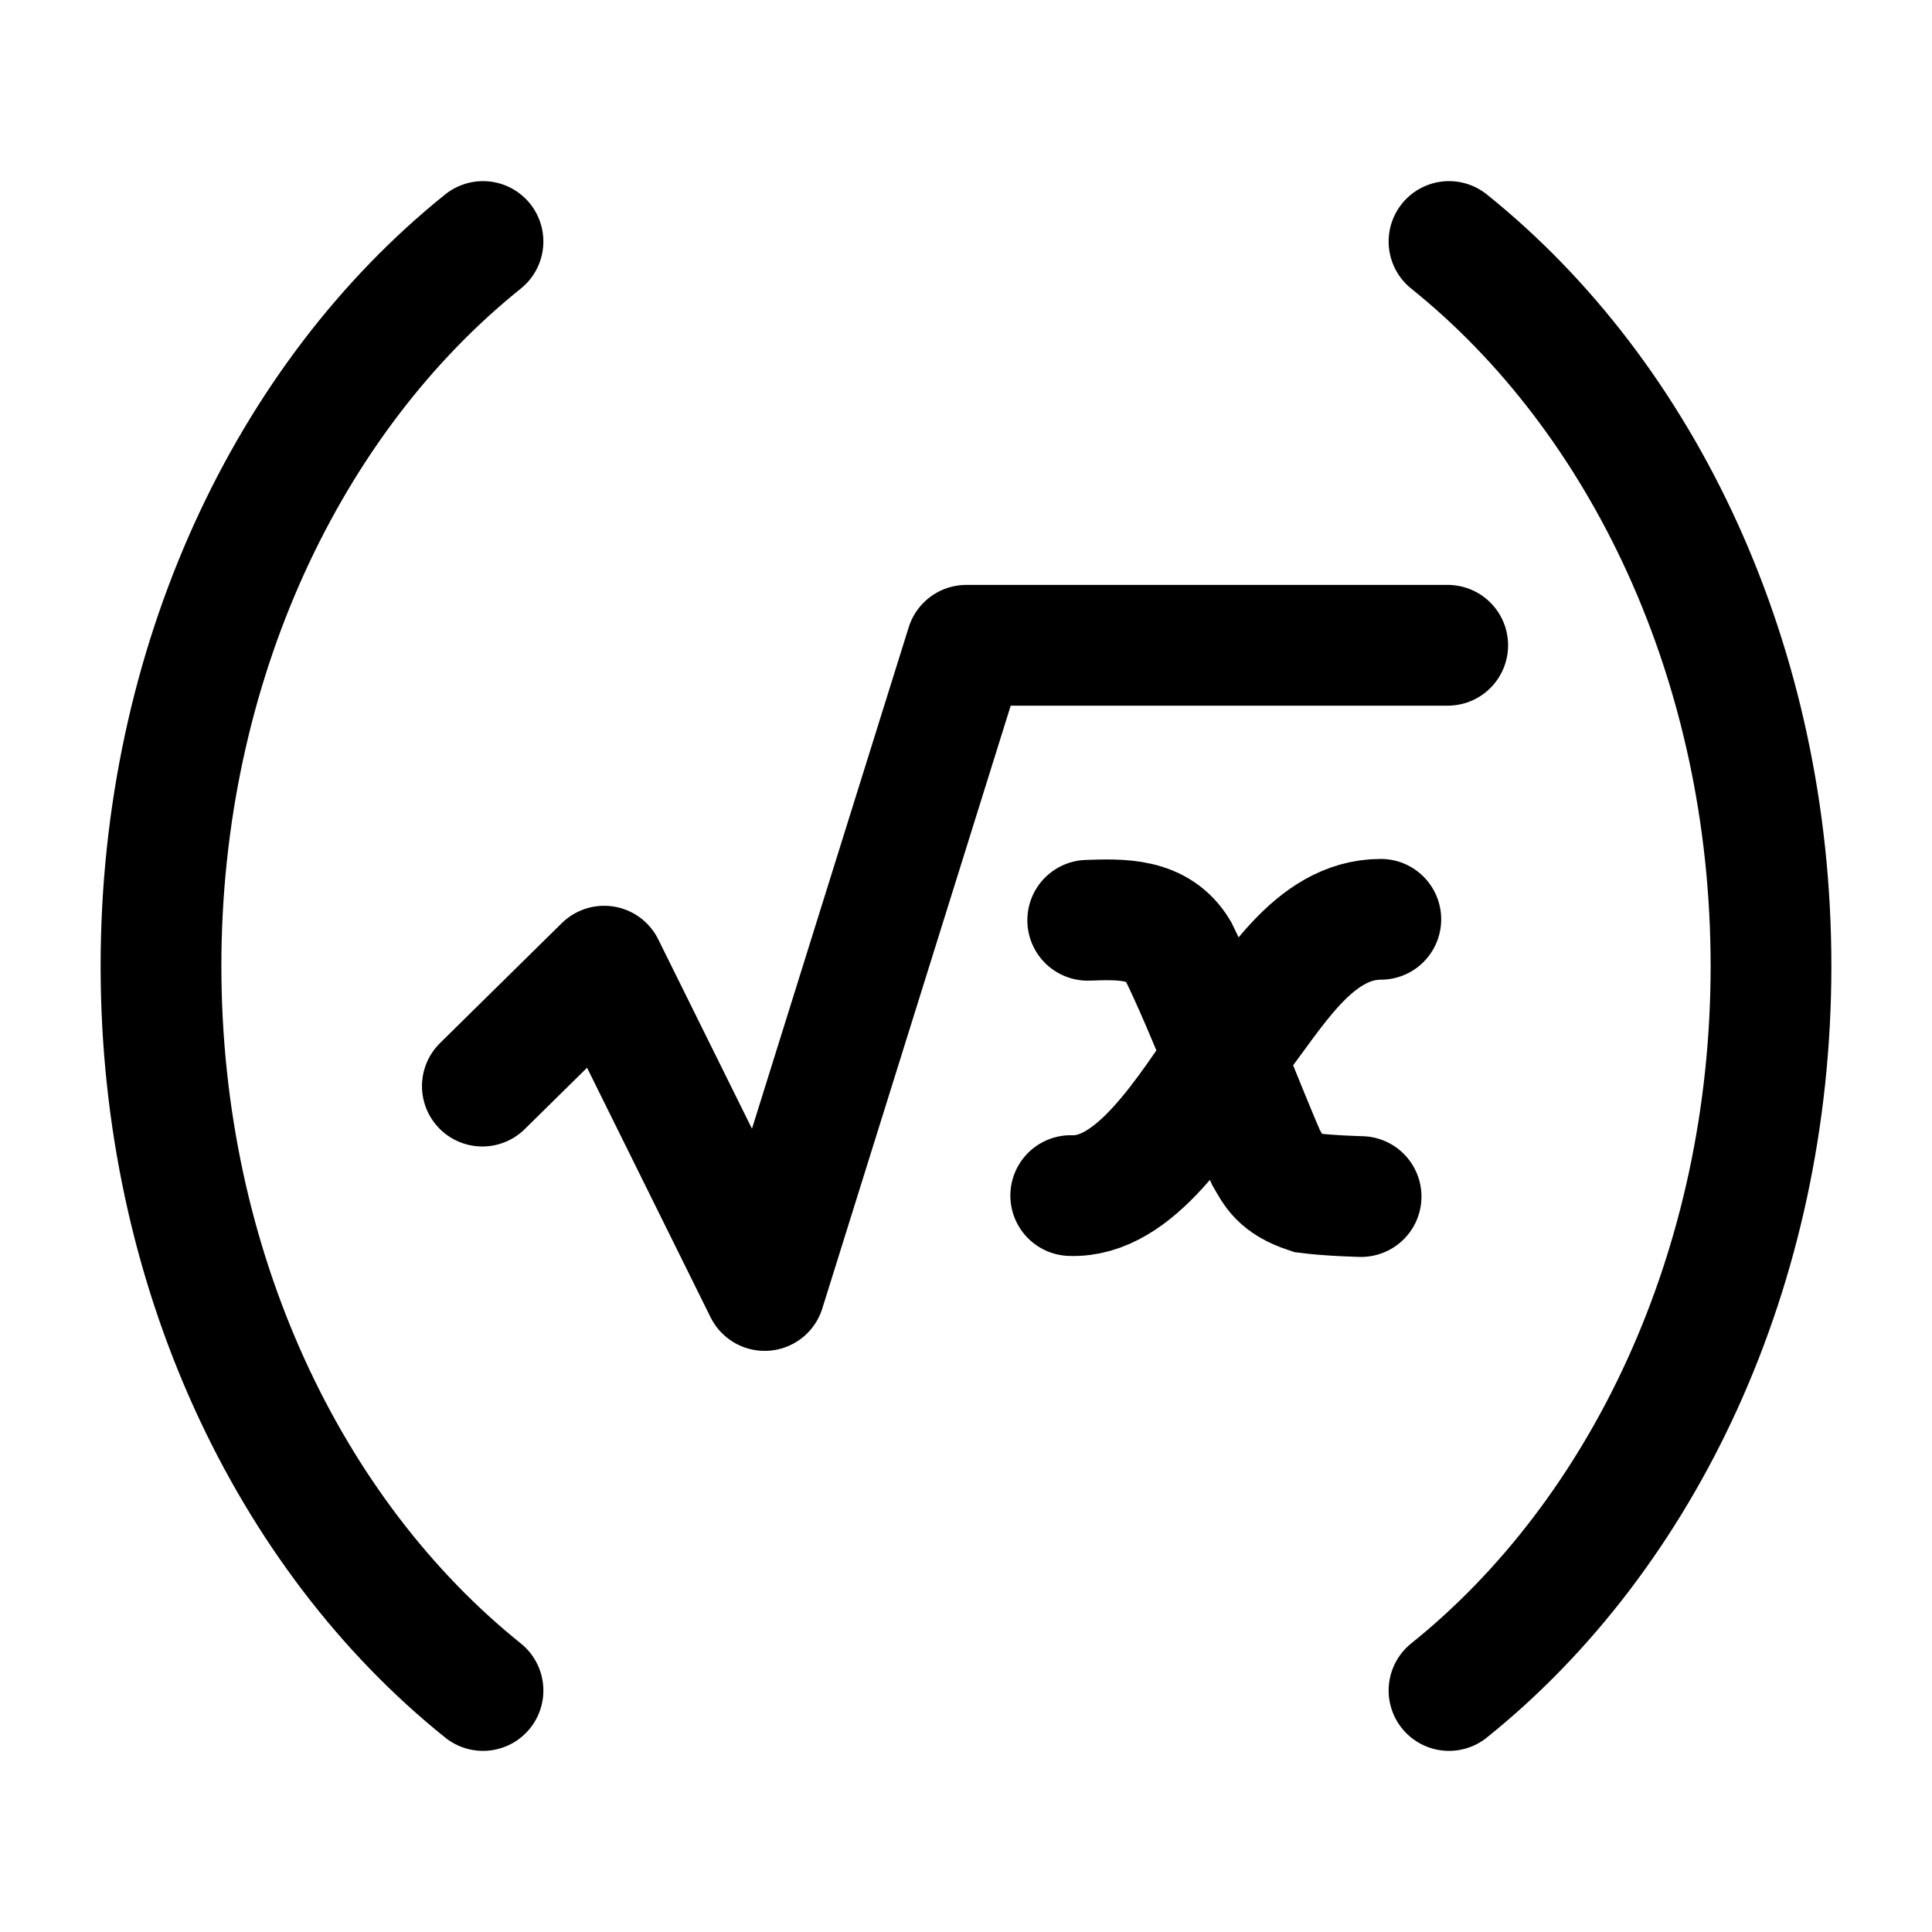<svg width="24" height="24" viewBox="0 0 24 24" fill="none" xmlns="http://www.w3.org/2000/svg">
    <path d="M6 3C3.589 4.935 2 8.243 2 12C2 15.757 3.589 19.065 6 21" stroke="currentColor" stroke-width="1.5" stroke-linecap="round" stroke-linejoin="round"/>
    <path d="M18 3C20.411 4.935 22 8.243 22 12C22 15.757 20.411 19.065 18 21" stroke="currentColor" stroke-width="1.5" stroke-linecap="round" stroke-linejoin="round"/>
    <path d="M13.512 11.432C13.932 11.418 14.388 11.4 14.637 11.816C14.981 12.508 15.524 13.927 15.726 14.377C15.827 14.55 15.888 14.7 16.248 14.82C16.517 14.855 16.908 14.864 16.908 14.864M17.153 11.42C16.307 11.42 15.803 12.366 15.329 12.959C14.72 13.865 14.093 14.88 13.301 14.852" stroke="currentColor" stroke-width="1.5" stroke-linecap="round"/>
    <path d="M17.984 8.016L12.004 8.016L9.499 16.031L7.505 12.002L5.992 13.492" stroke="currentColor" stroke-width="1.5" stroke-linecap="round" stroke-linejoin="round"/>
</svg>
